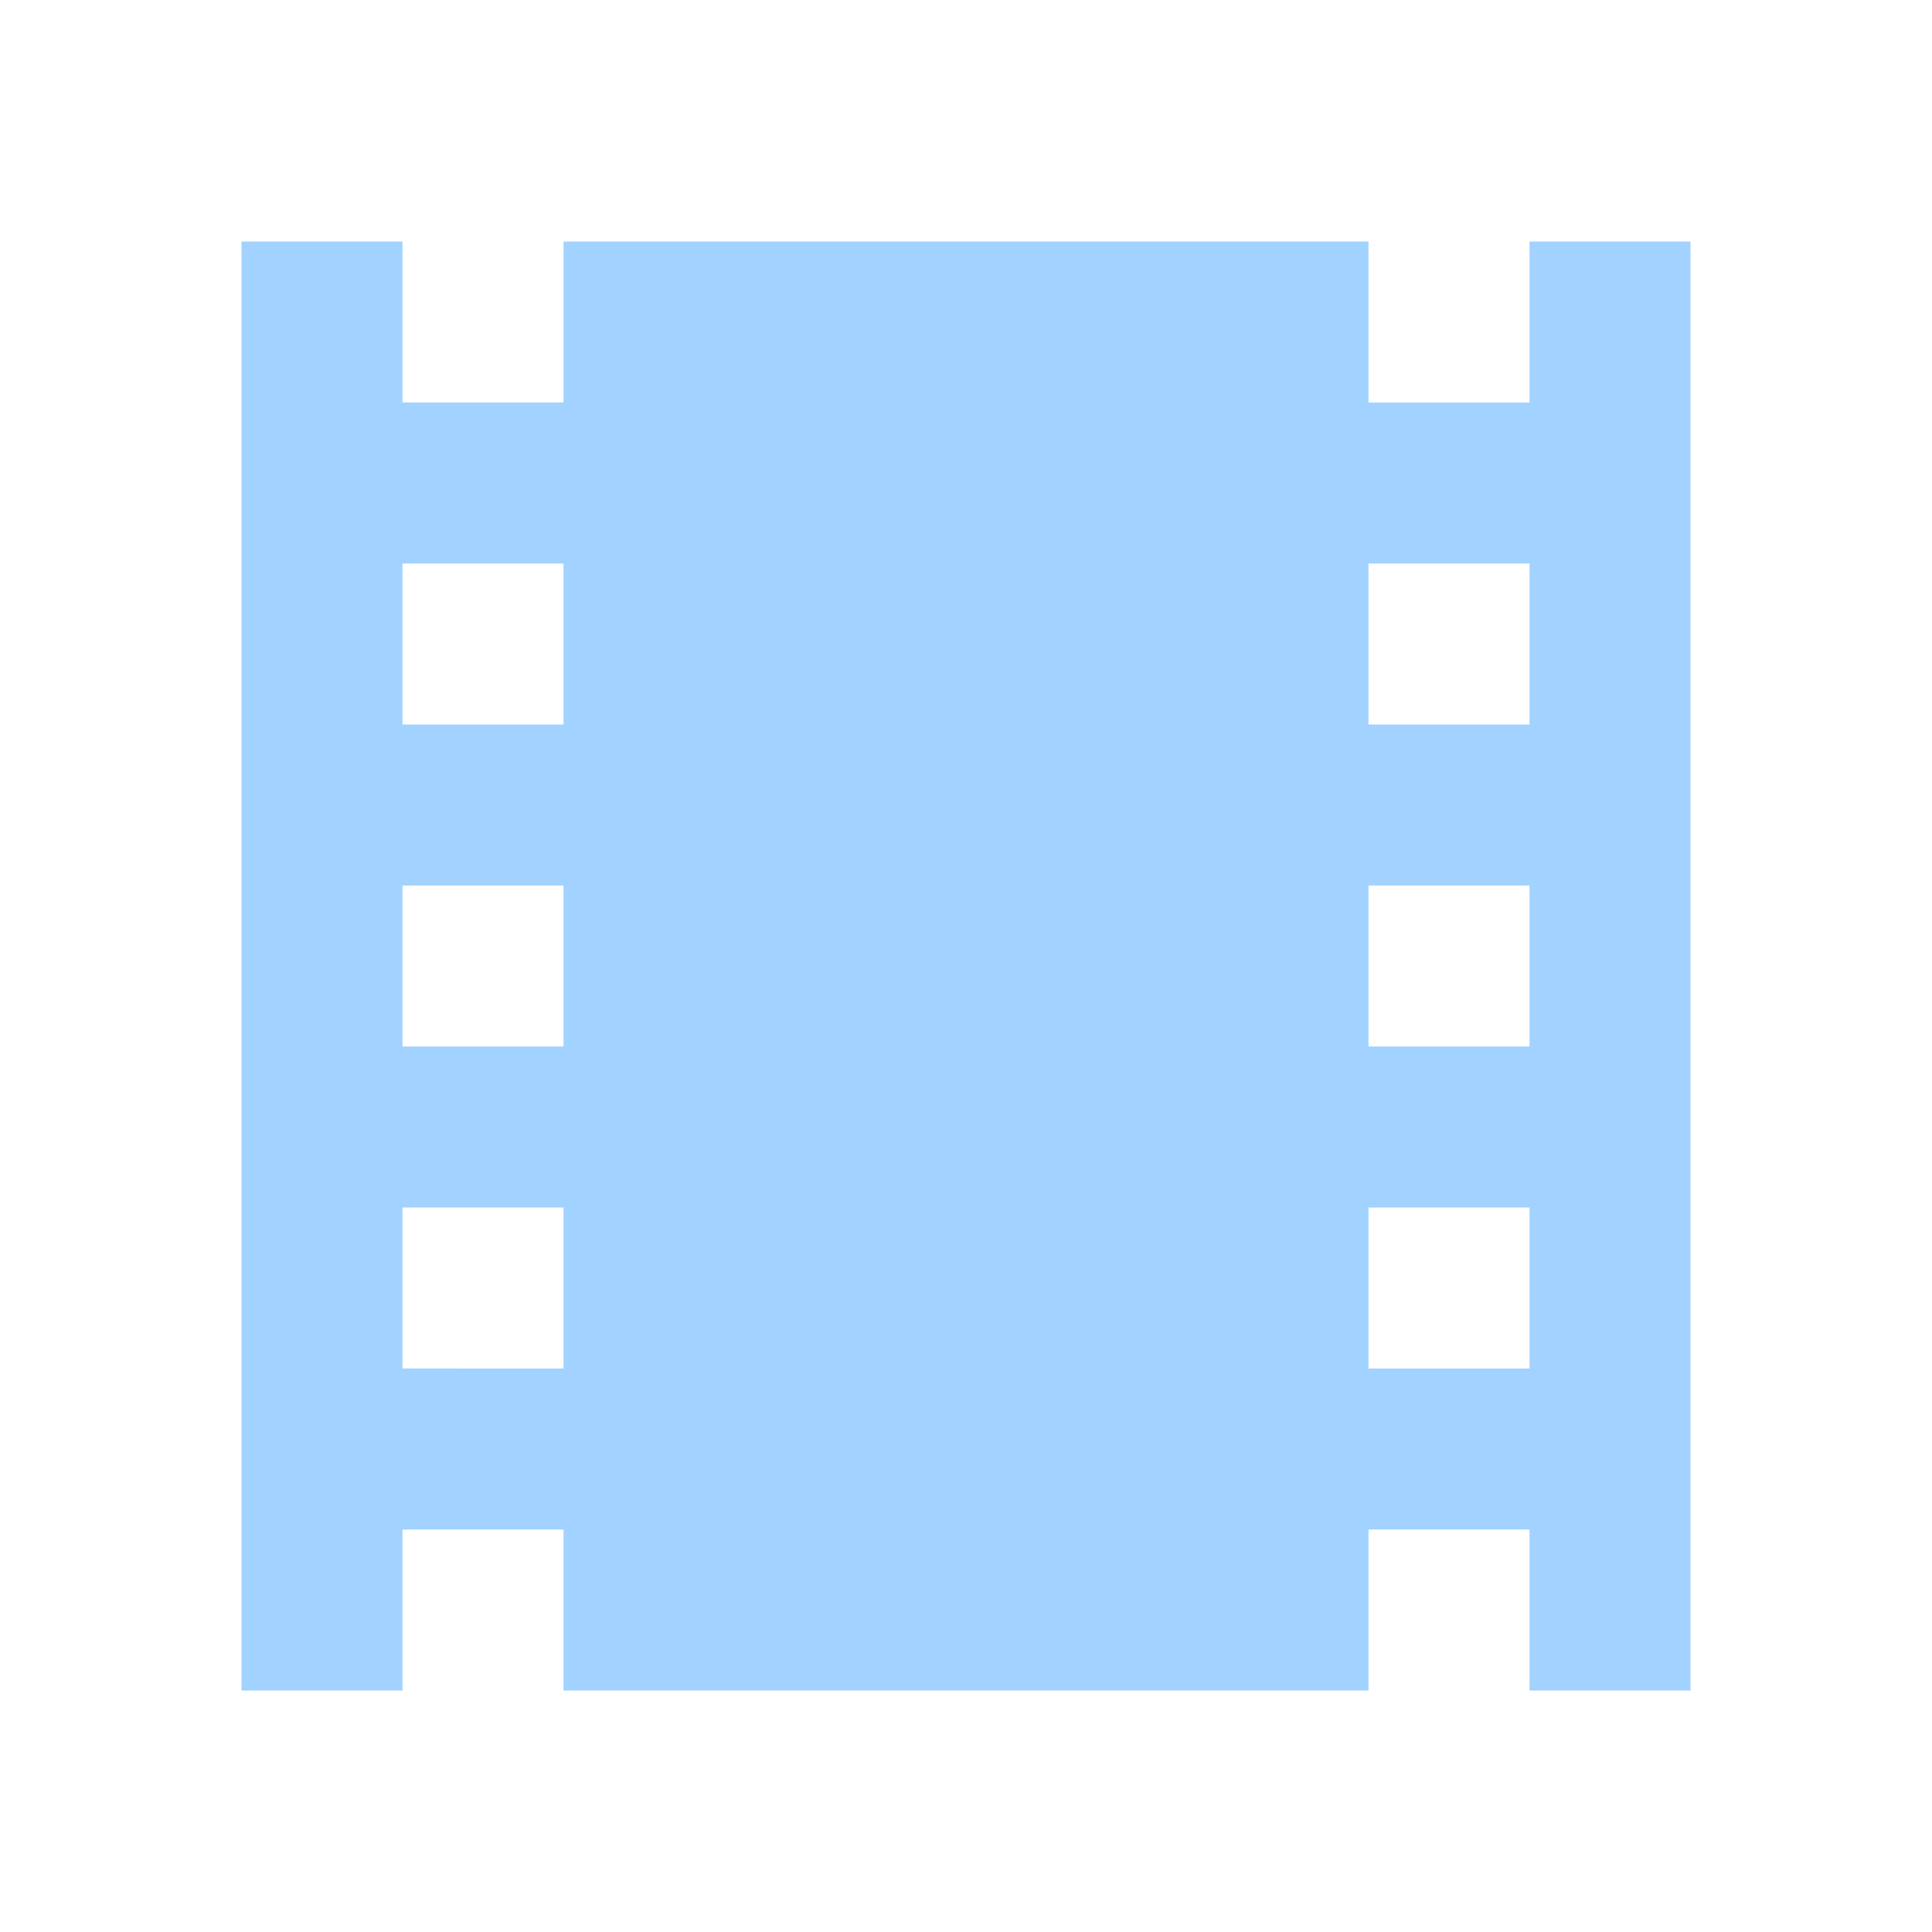 <svg xmlns='http://www.w3.org/2000/svg'  viewBox='0 0 24 24' fill='#a2d2ff' width='240' height='240'><path d="M19 4v1h-2V3H7v2H5V3H3v18h2v-2h2v2h10v-2h2v2h2V3h-2v1zM5 7h2v2H5V7zm0 4h2v2H5v-2zm0 6v-2h2v2H5zm12 0v-2h2v2h-2zm2-4h-2v-2h2v2zm-2-4V7h2v2h-2z"></path></svg>